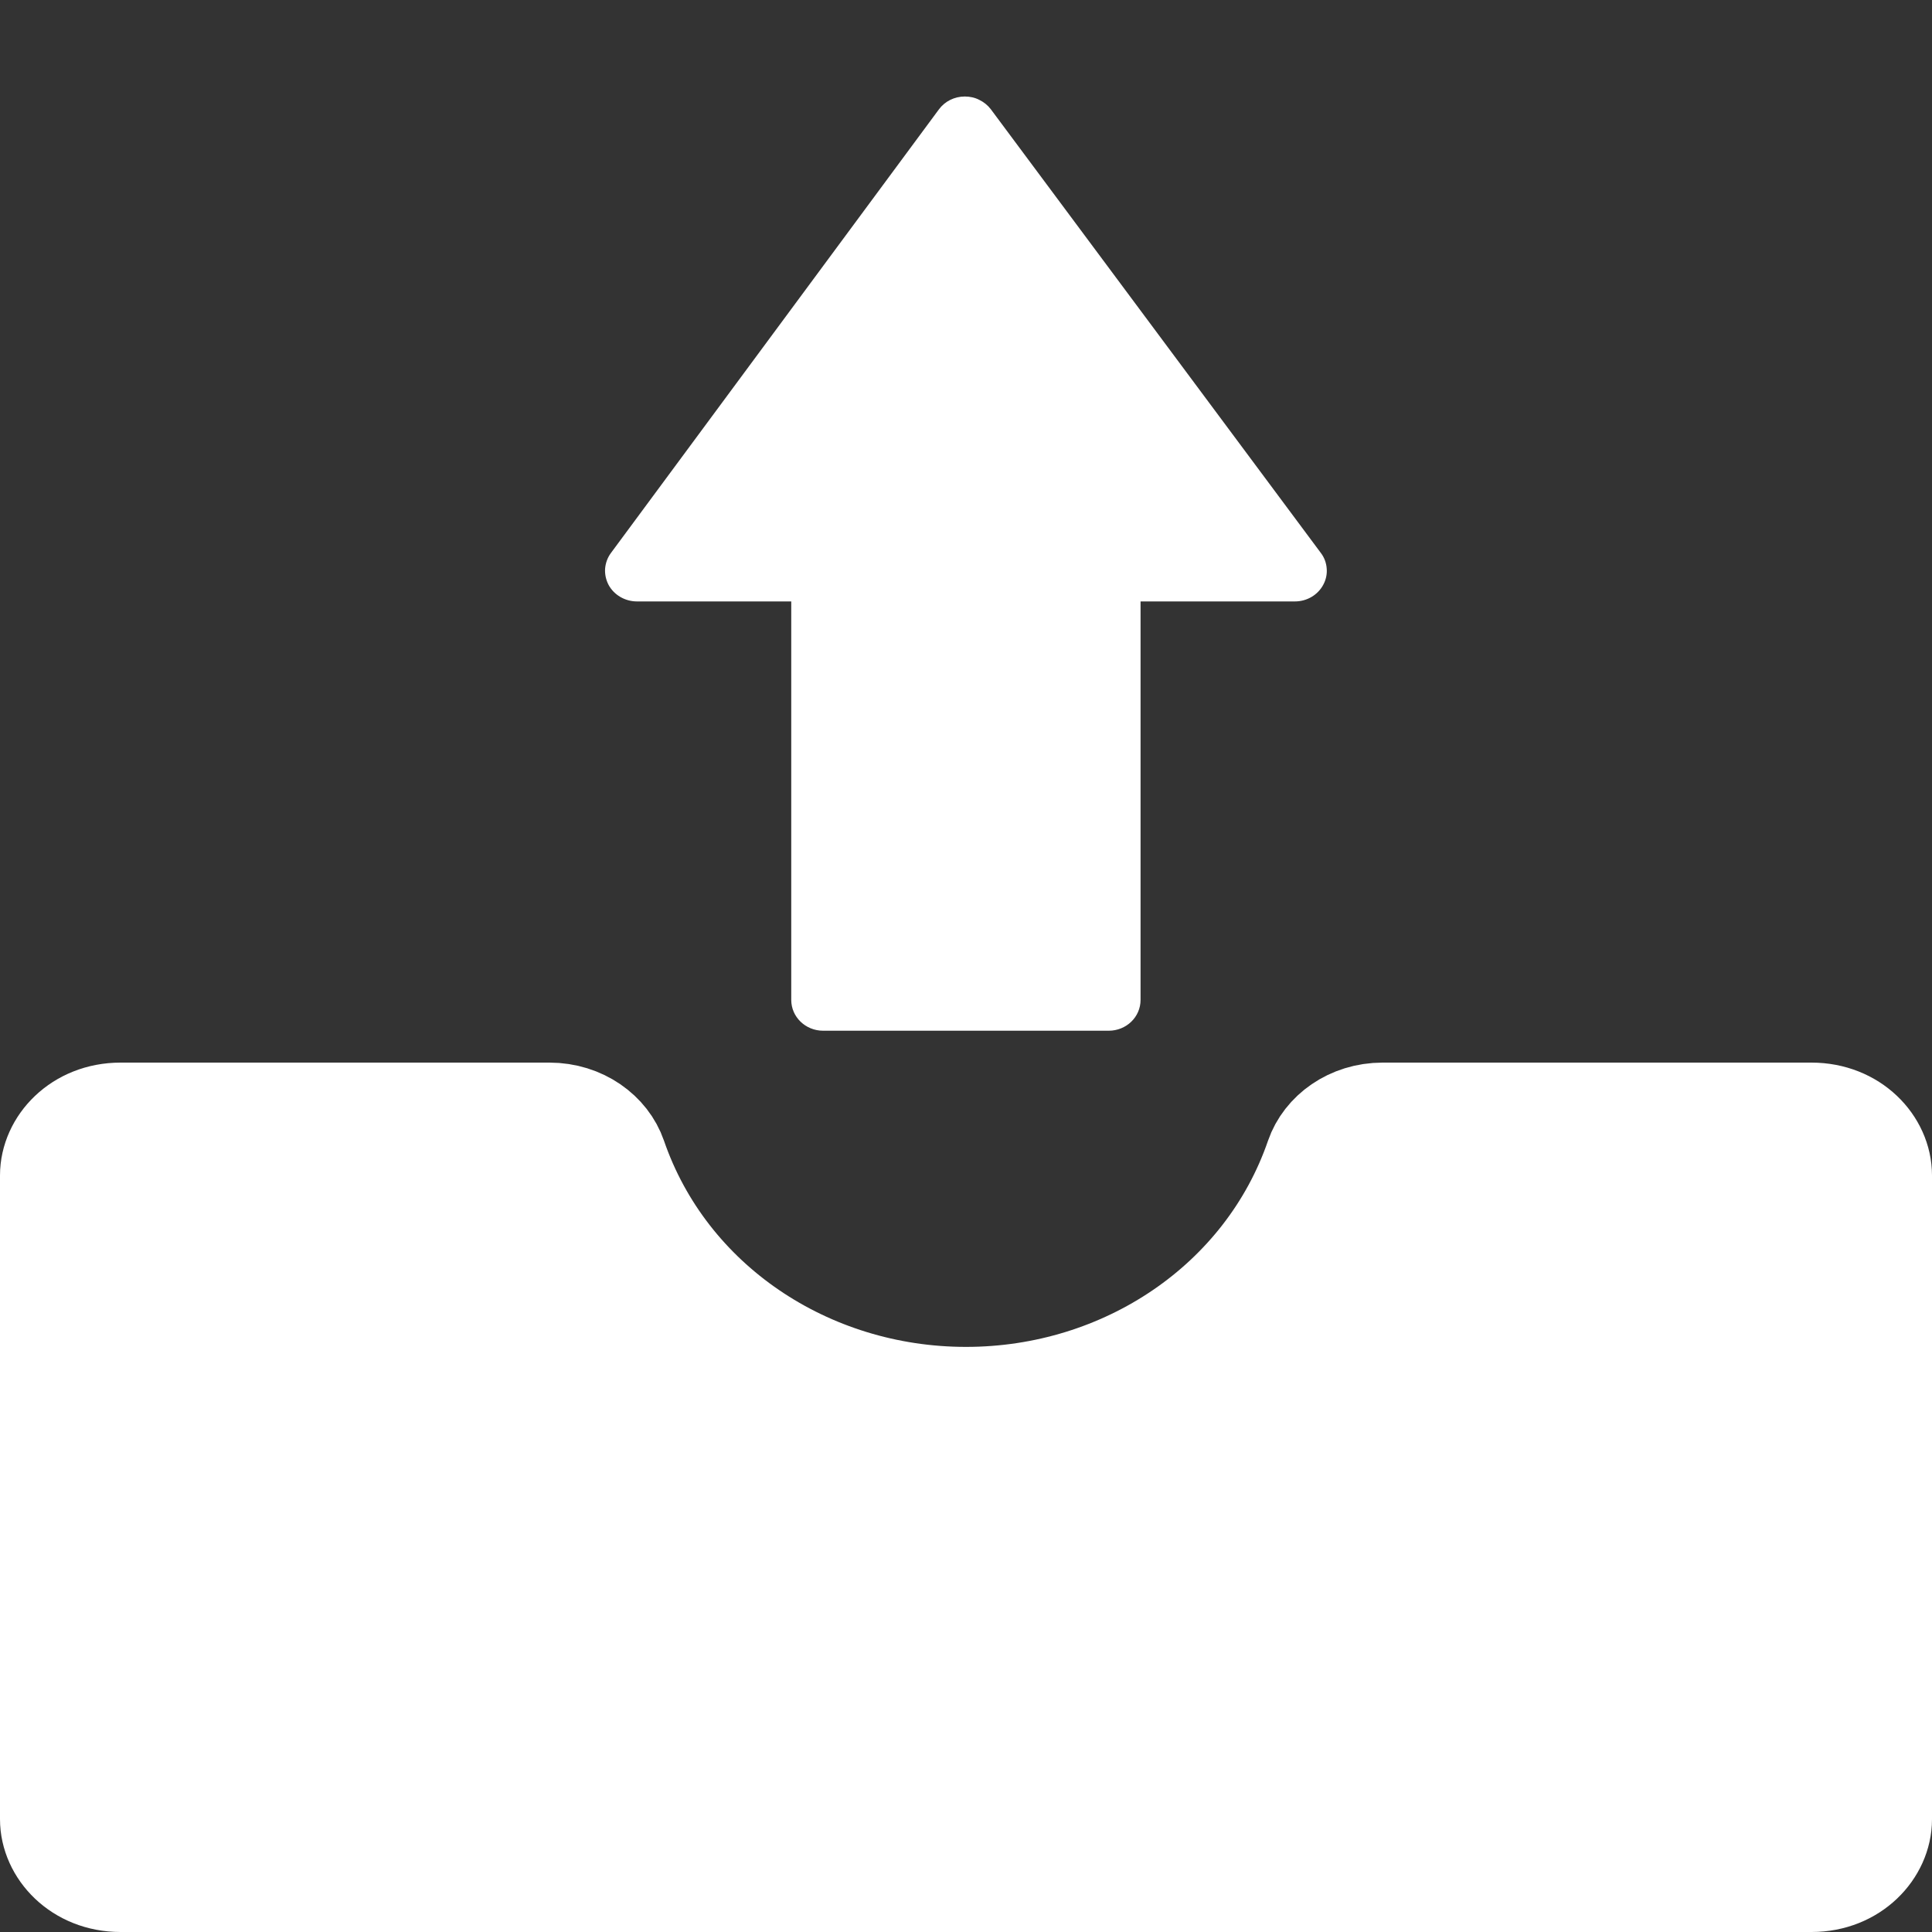 <svg width="20" height="20" viewBox="0 0 20 20" fill="none" xmlns="http://www.w3.org/2000/svg">
<rect x="0" y="0" width="20" height="20" fill="#333333" stroke="none"/>
<path d="M13.599 11.972L13.599 11.972C13.69 11.707 13.968 11.5 14.313 11.5H18.752C19.197 11.5 19.5 11.829 19.5 12.168C19.5 12.168 19.5 12.168 19.5 12.169V18.832C19.5 19.17 19.197 19.5 18.753 19.5H1.248C0.803 19.5 0.5 19.17 0.5 18.832V12.168C0.5 11.829 0.803 11.5 1.248 11.5H5.687C6.032 11.5 6.31 11.707 6.401 11.972C6.915 13.466 8.374 14.443 10 14.443C11.626 14.443 13.085 13.466 13.599 11.972Z" fill="white" stroke="white"/>
<path d="M6.594 6.226H8.191V10.351C8.191 10.528 8.339 10.67 8.521 10.67H11.477C11.66 10.67 11.807 10.528 11.807 10.351V6.226H13.405C13.529 6.226 13.642 6.159 13.698 6.054C13.726 6.003 13.739 5.944 13.734 5.886C13.73 5.827 13.709 5.771 13.674 5.725L10.257 1.131C10.226 1.09 10.185 1.057 10.138 1.034C10.092 1.01 10.04 0.999 9.988 0.999H9.988C9.881 0.999 9.781 1.048 9.719 1.133L6.324 5.725C6.289 5.772 6.269 5.828 6.264 5.886C6.26 5.945 6.273 6.003 6.3 6.055C6.357 6.16 6.471 6.226 6.594 6.226Z" fill="white"/>
</svg>
